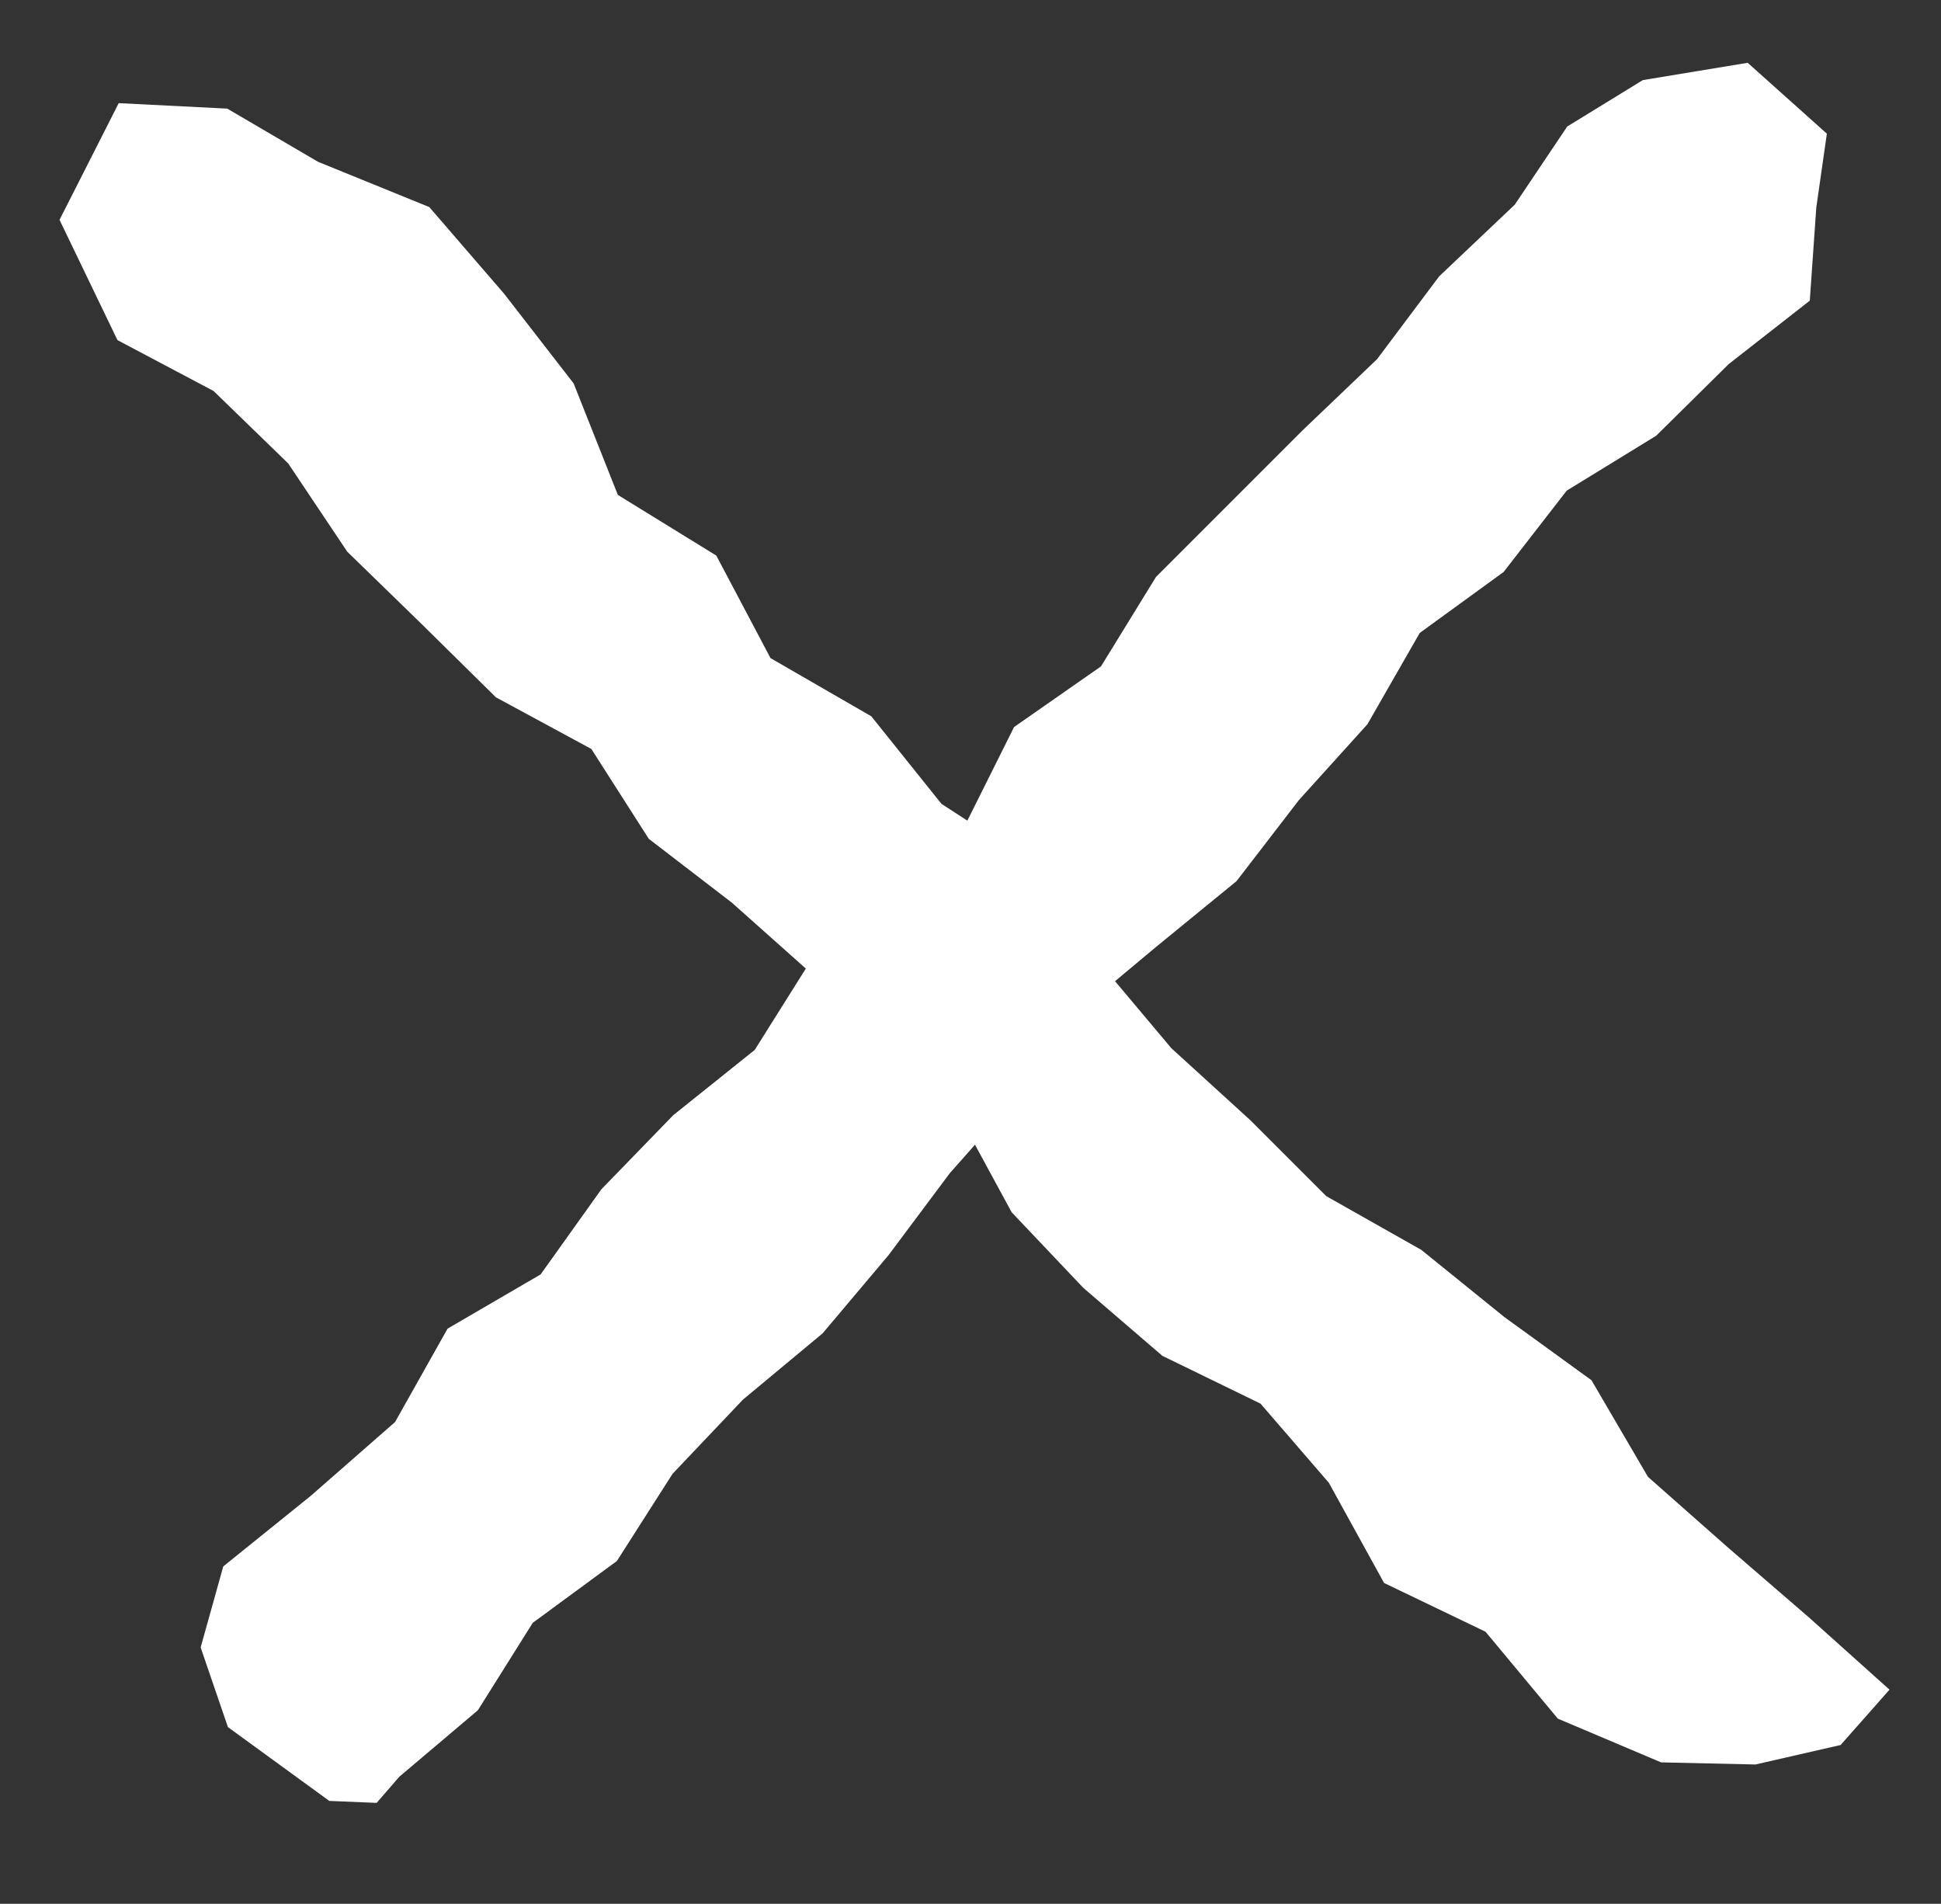 <svg xmlns="http://www.w3.org/2000/svg" width="18.808" height="18.445" viewBox="0 0 18.808 18.445">
  <rect x="0" y="0" width="18.808" height="18.445" fill="#333333" stroke="none"/>
  <g id="icon_close" transform="translate(-230.079 -175.742)">
    <path id="パス_28009" data-name="パス 28009" d="M45.028,25.031l-.661.632-1.007.408-1.091-.1-1.029.361-1.065-.308-1.01-.074-1,.345-1.008.076-1.009-.027-1.012-.3-1.005.373-1.011-.335-1.008.058-1.008.132-1.009-.222-1.008.3-1.008.007-1.008.014-1.009-.2-1.008.015-1.007.31-1.221-.427-.394-1.205.781-.706L24.2,23.9l1.072-.452,1.106.081,1.091.138,1.067.461,1.09-.259L30.7,24.2l1.089-.292,1.081.119,1.084-.231,1.081.236,1.084.094,1.037-.048h1.038l1.019-.283,1.03-.109,1.029-.164,1.049.275,1.031-.064,1.036-.076,1.046-.057.044.714Z" transform="translate(232.949 143.298) rotate(45)" fill="#fff"/>
    <path id="パス_28011" data-name="パス 28011" d="M26.538,35.256l1-.28,1.009.266,1-.167,1-.015,1.005.111.994-.227,1,.012,1.007.11.988-.33,1.011.18.99-.236h1l1,0,1.006.023.994-.142,1.009.027.894-.176.836.2.837.6.057,1.028-.579.434-.682.593-.99-.121-.988-.006-.989-.237-.989.125-.993-.157-.984.267-.988.05-.984.128-.994-.1-1-.09-.982.166-.988.06-.983.142-.987.084-1-.092-.99.026-.979.216-1-.153-.975.223-.994-.083-.334.024-.311-.338-.189-1.2.359-.733.71-.4,1.082.116Z" transform="translate(190.212 183.355) rotate(-45)" fill="#fff"/>
  </g>
</svg>
